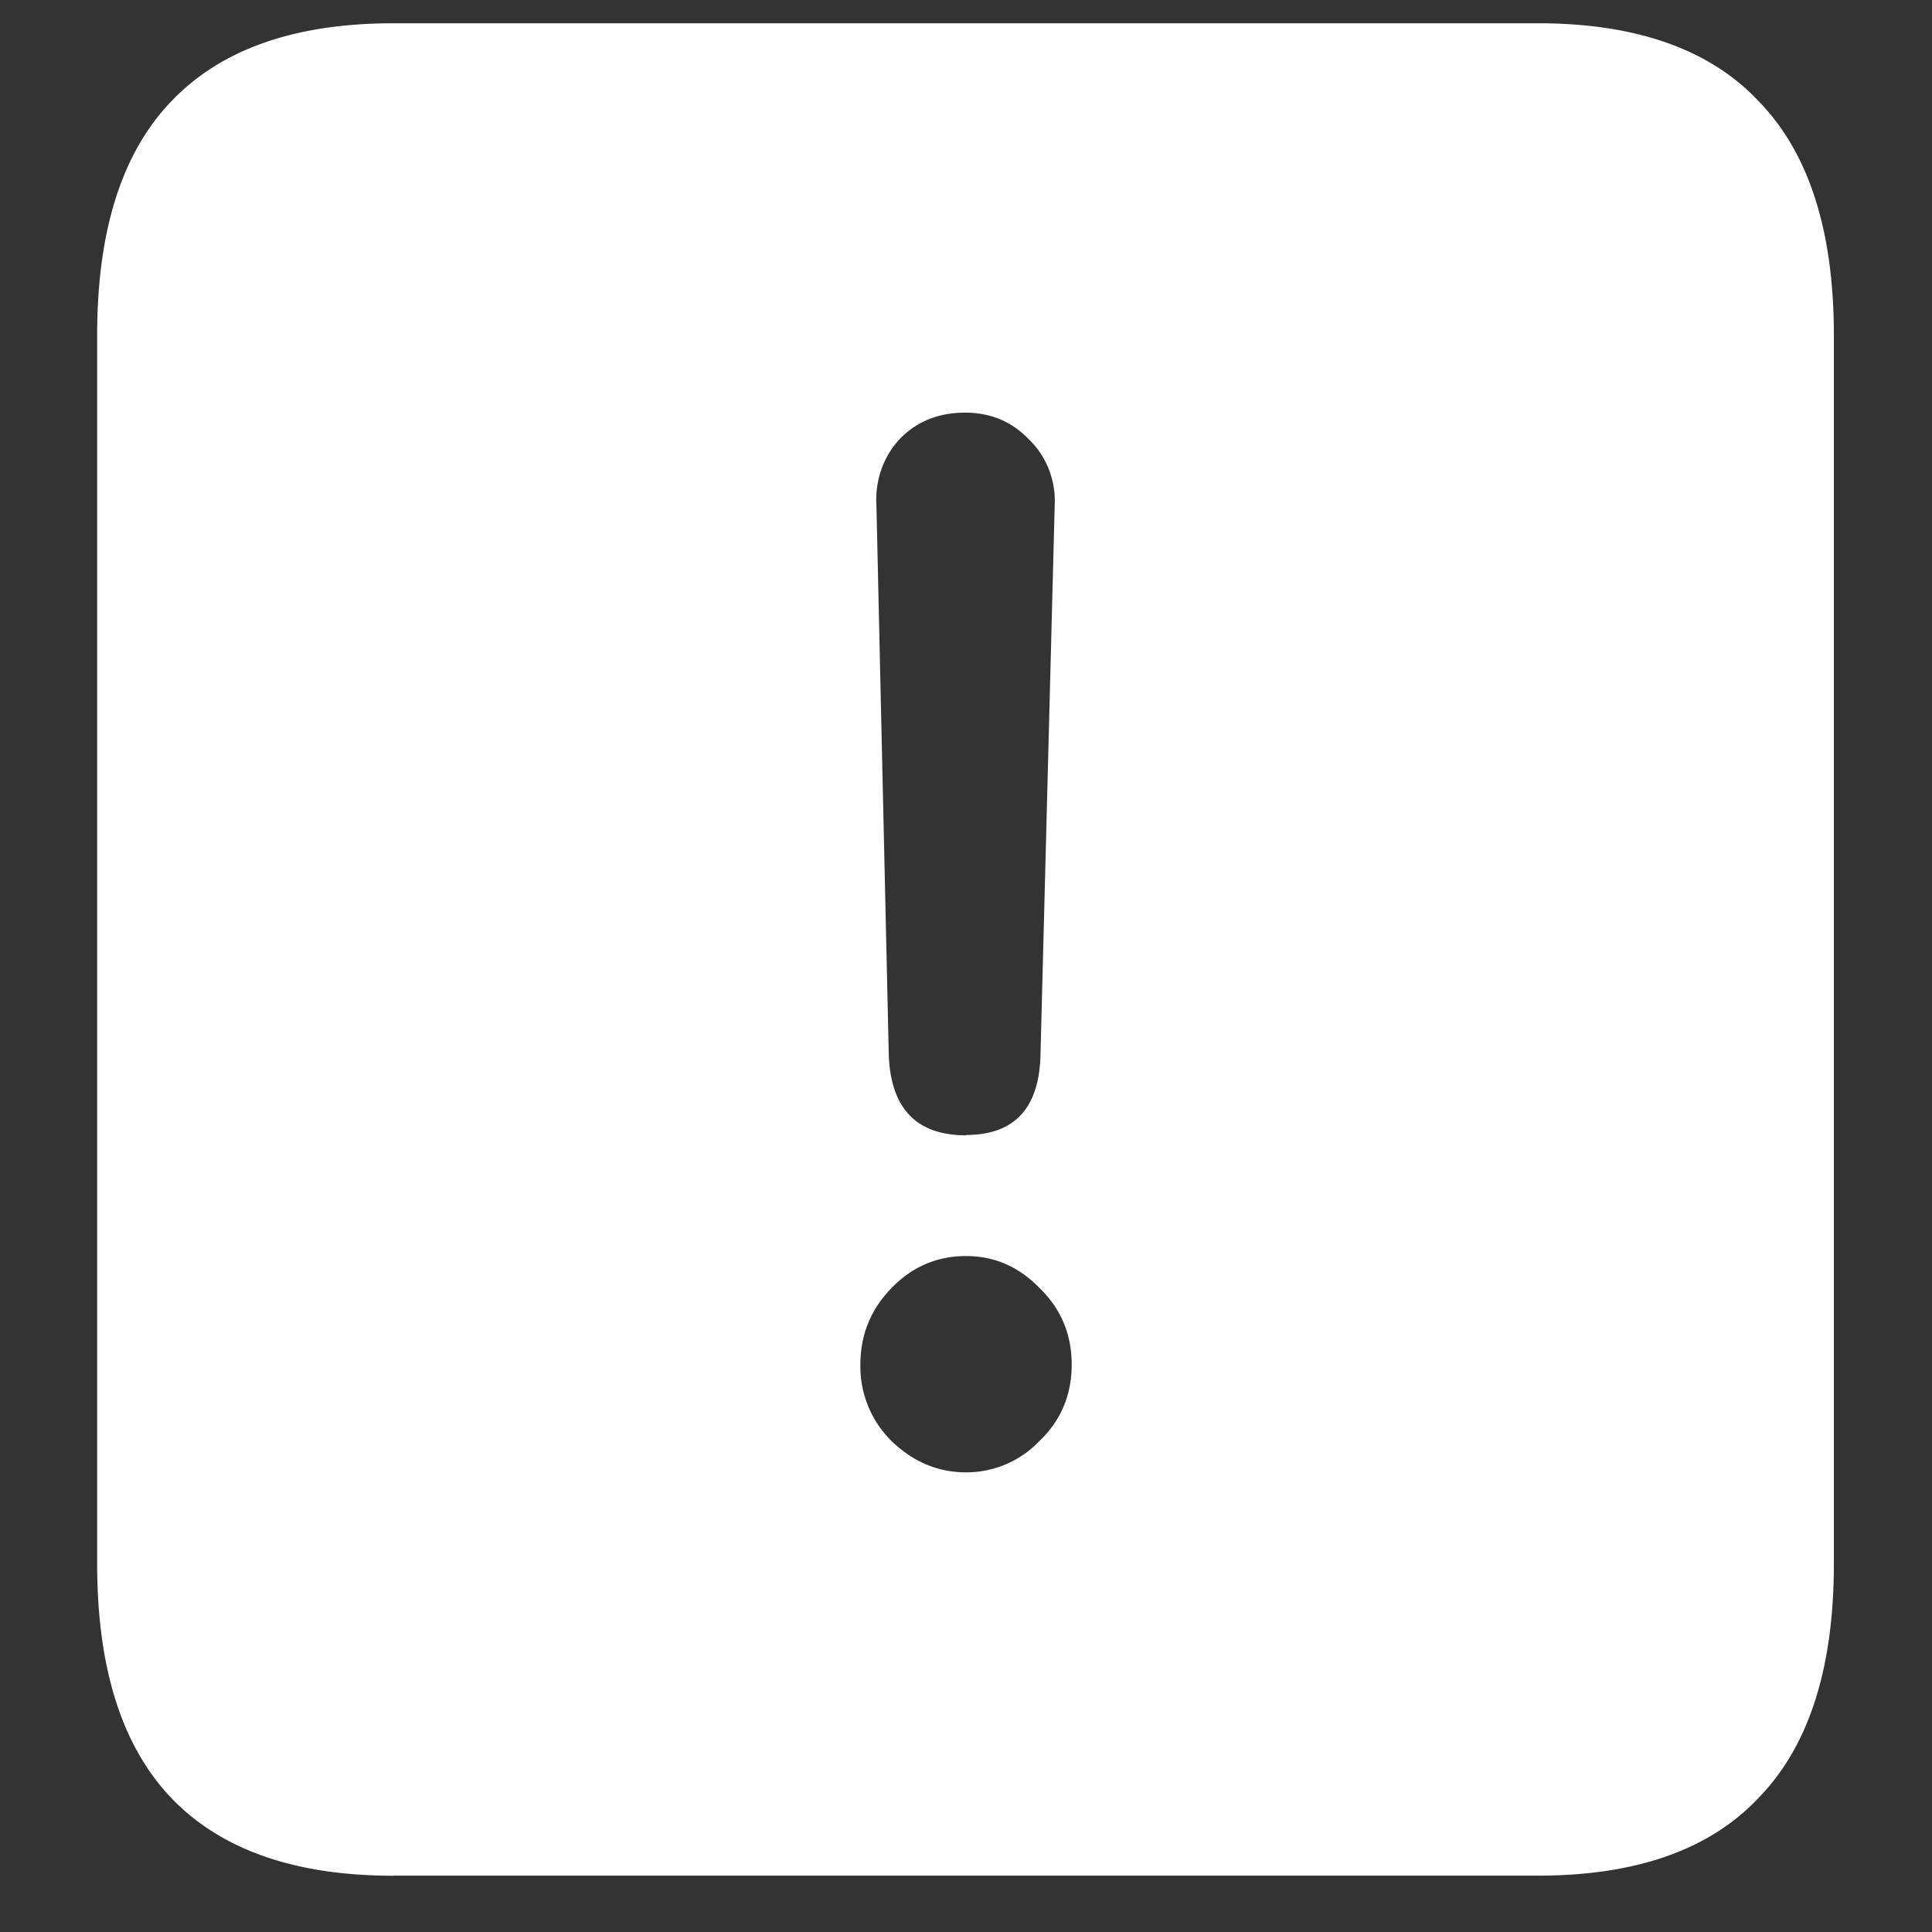 <svg xmlns="http://www.w3.org/2000/svg" width="24" height="24"><rect width="100%" height="100%" fill="#333333" stroke="none"/><path style="stroke:none;fill-rule:nonzero;fill:#fff;fill-opacity:1" d="M4.887 23.3h14.215c1.226 0 2.144-.323 2.753-.976.618-.64.926-1.605.926-2.898V4.164c0-1.293-.308-2.258-.926-2.898-.609-.653-1.527-.977-2.753-.977H4.887c-1.227 0-2.149.324-2.766.977-.61.64-.914 1.605-.914 2.898v15.262c0 1.293.305 2.258.914 2.902.617.649 1.54.973 2.766.973ZM12 14.103c-.625 0-.945-.344-.96-1.028l-.153-6.812c-.016-.301.09-.598.293-.813.21-.215.48-.324.808-.324.32 0 .586.113.797.336.215.207.332.508.317.812l-.176 6.801c-.008.684-.317 1.024-.926 1.024Zm0 4.187c-.352 0-.66-.133-.926-.39a1.3 1.3 0 0 1-.386-.95c0-.367.128-.683.386-.949.258-.266.567-.398.926-.398.352 0 .656.132.914.398.266.258.399.574.399.95 0 .374-.133.695-.399.948a1.254 1.254 0 0 1-.914.391Zm0 0"/></svg>